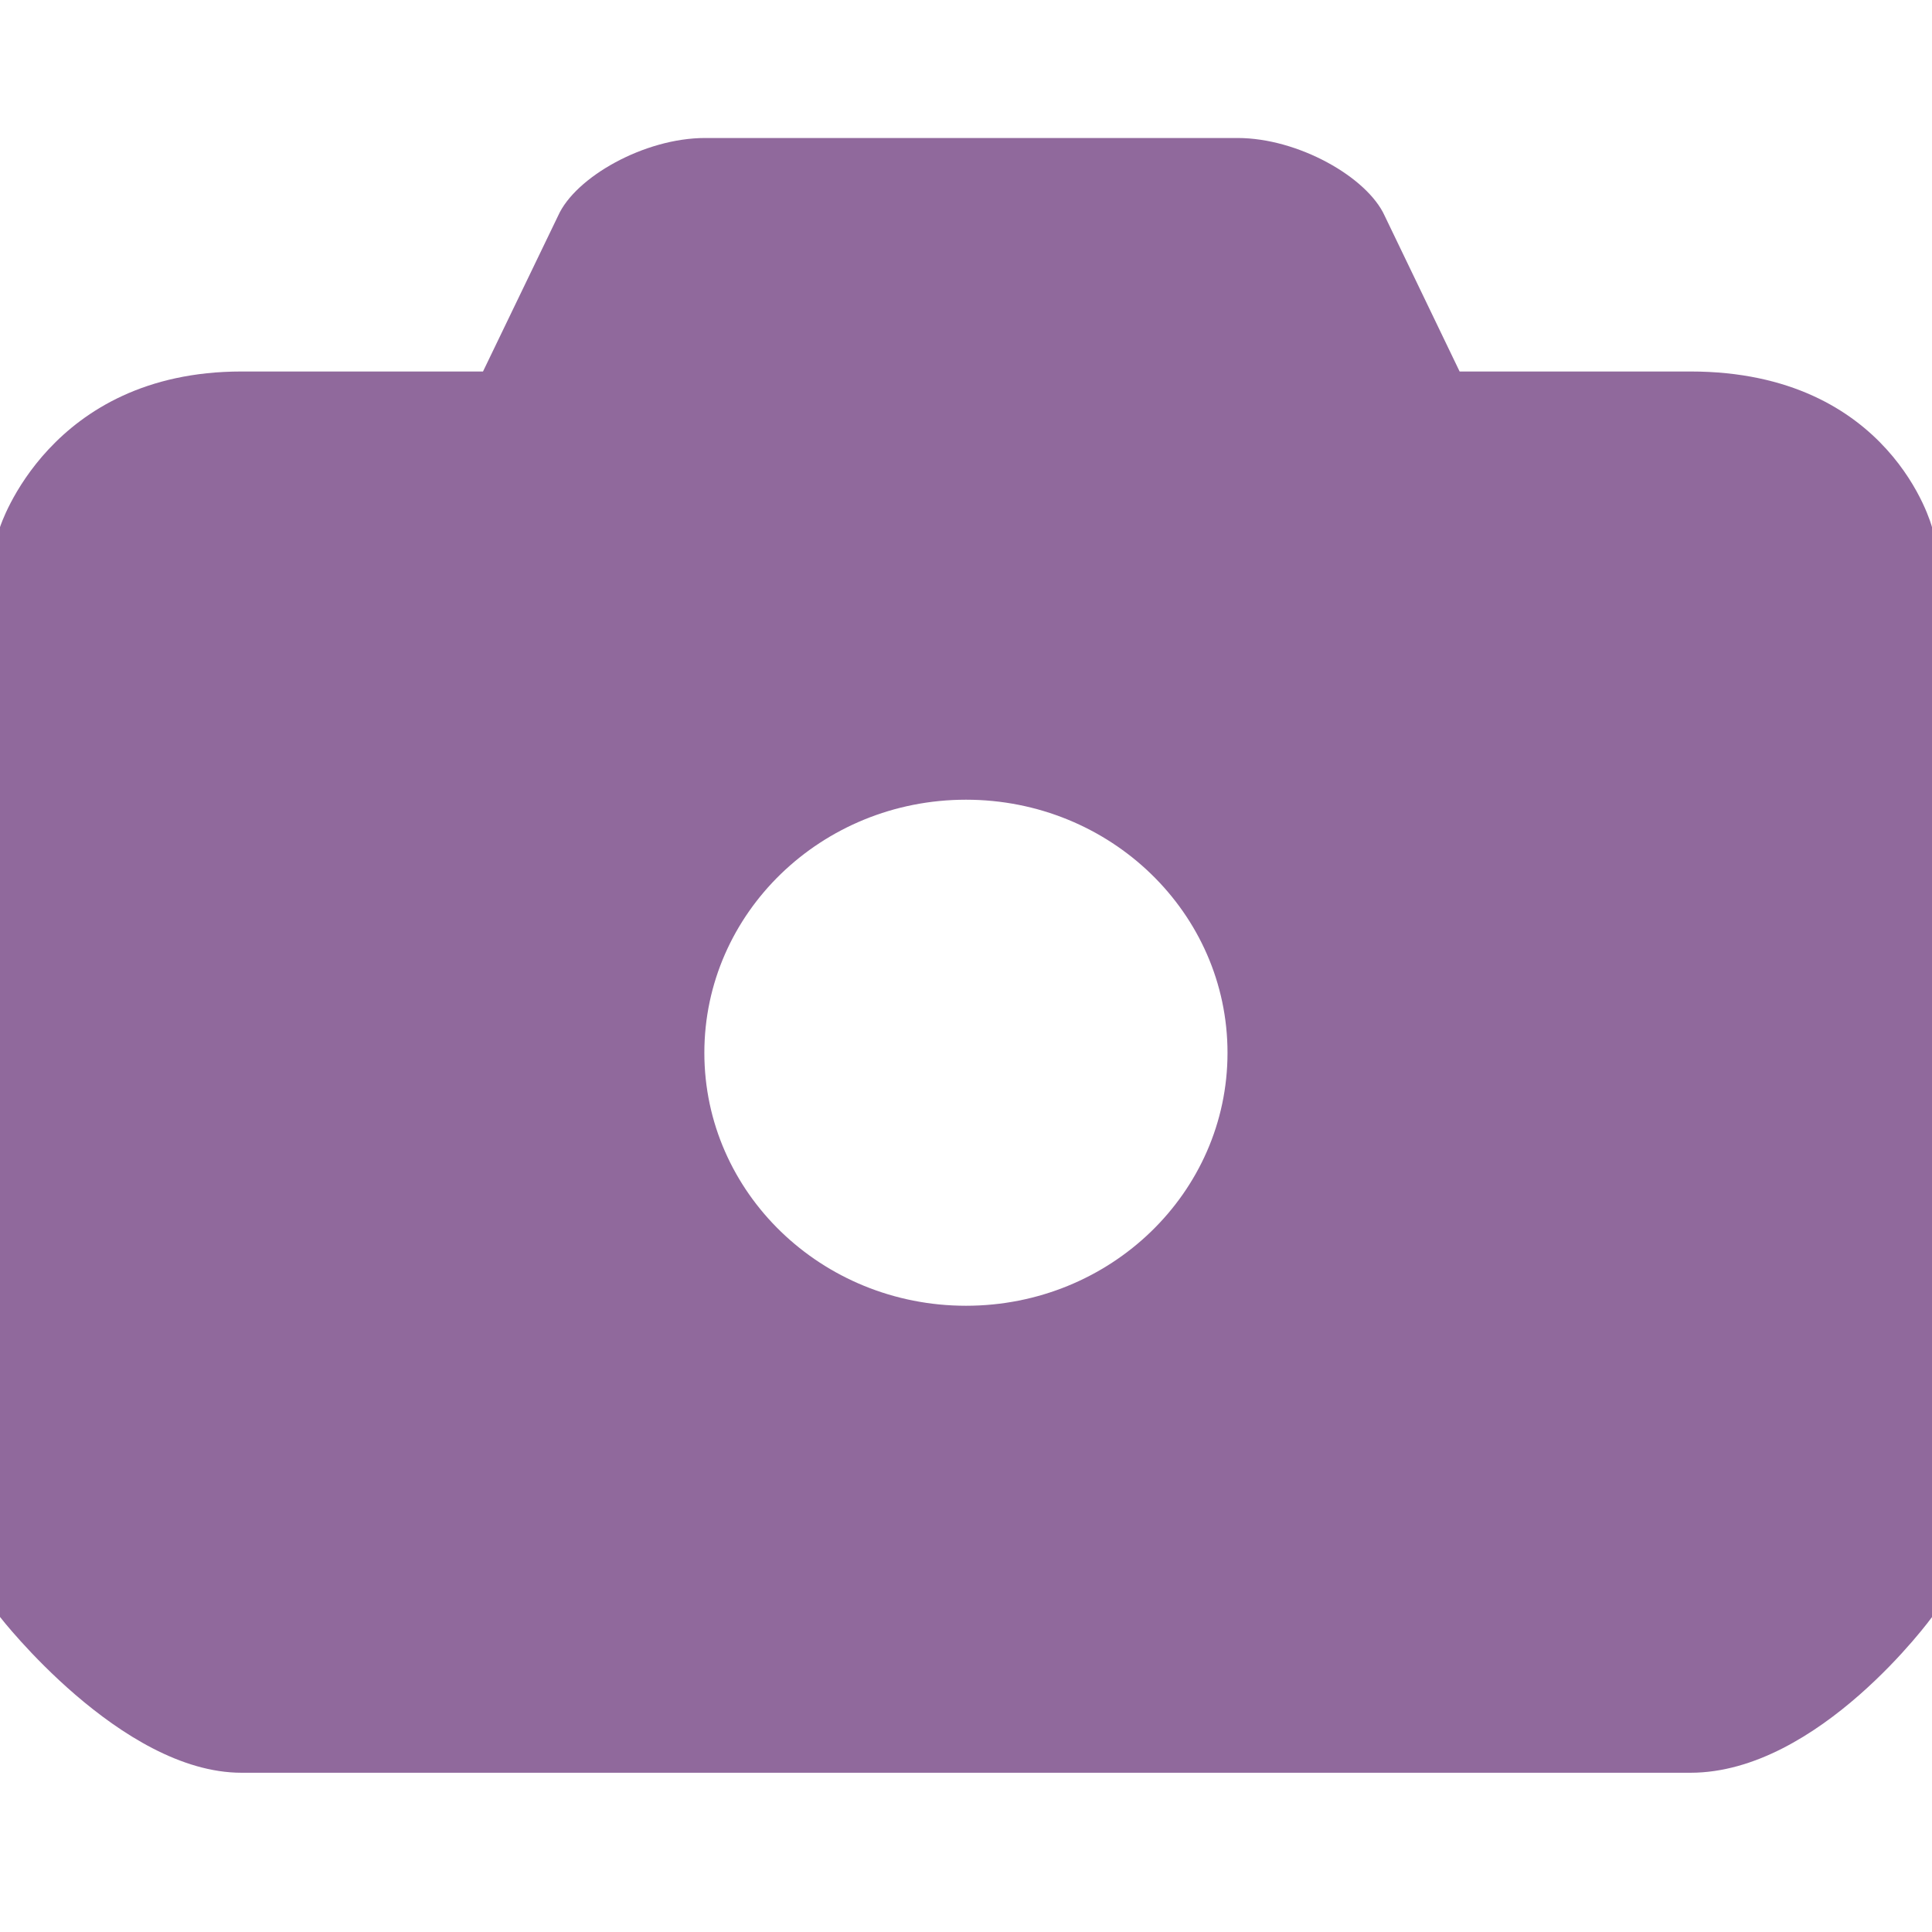 <?xml version="1.0" encoding="utf-8"?>
<!DOCTYPE svg PUBLIC "-//W3C//DTD SVG 1.1//EN" "http://www.w3.org/Graphics/SVG/1.1/DTD/svg11.dtd">
<svg version="1.1" id="Layer_1" xmlns="http://www.w3.org/2000/svg" xmlns:xlink="http://www.w3.org/1999/xlink" x="0px" y="0px"
	 width="14px" height="14px" viewBox="0 0 14 14" enable-background="new 0 0 14 14" xml:space="preserve">
<path fill="#90699c" d="M12.25,2.692c-0.818,0-1.673,0-1.673,0l-0.543-1.128C9.907,1.283,9.406,1,8.968,1H5.109
	C4.67,1,4.169,1.283,4.044,1.564L3.5,2.692c0,0-0.886,0-1.75,0C0.355,2.692,0,3.82,0,3.82v7.897c0,0,0.875,1.129,1.75,1.129
	s9.57,0,10.5,0S14,11.718,14,11.718V3.82C14,3.82,13.706,2.692,12.25,2.692z M7,9.462c-1.047,0-1.896-0.82-1.896-1.833
	S5.953,5.795,7,5.795s1.895,0.821,1.895,1.834S8.047,9.462,7,9.462z"/>
</svg>
